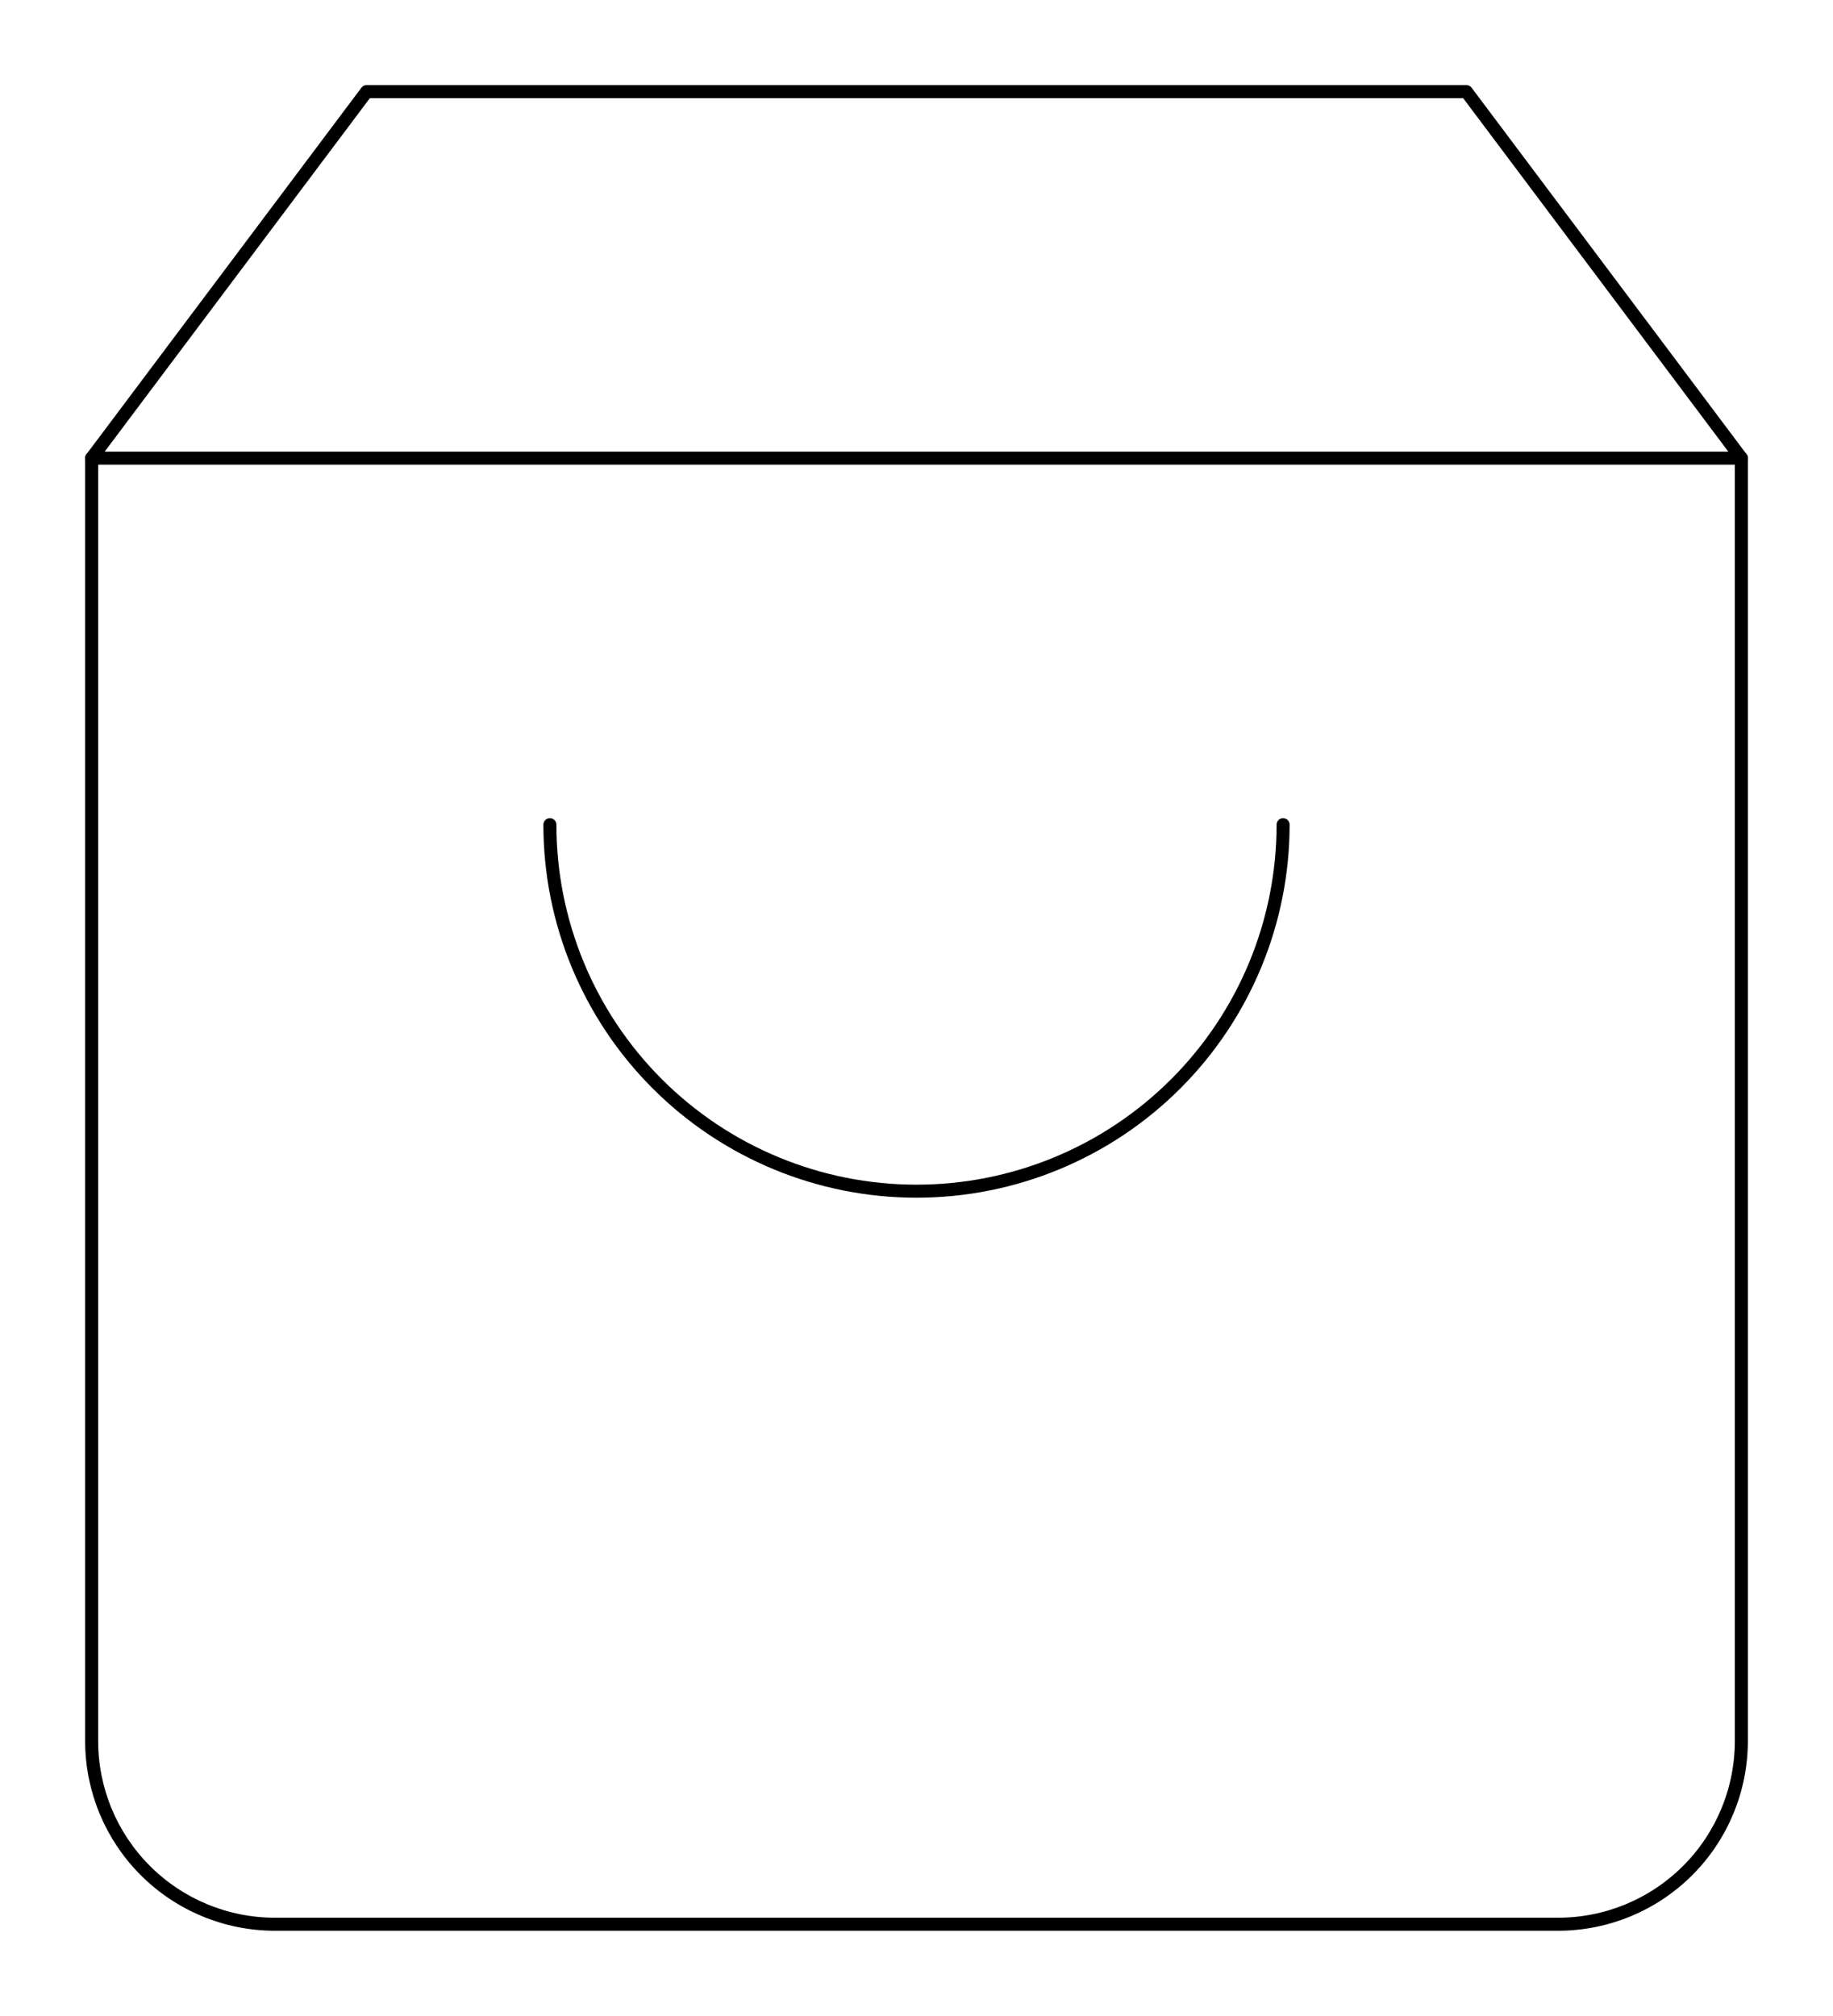 <svg width="211" height="232" viewBox="0 0 211 232" fill="none" xmlns="http://www.w3.org/2000/svg">
    <path d="M42.2 10.546L10.55 52.727V200.364C10.55 205.957 12.773 211.321 16.73 215.277C20.687 219.233 26.054 221.455 31.65 221.455H179.35C184.946 221.455 190.312 219.233 194.27 215.277C198.227 211.321 200.45 205.957 200.45 200.364V52.727L168.8 10.546H42.2Z" stroke="black" stroke-width="1.5" stroke-linecap="round" stroke-linejoin="round"/>
    <path d="M10.55 52.727H200.45" stroke="black" stroke-width="1.5" stroke-linecap="round" stroke-linejoin="round"/>
    <path d="M147.7 94.909C147.7 106.097 143.254 116.826 135.34 124.736C127.426 132.647 116.692 137.091 105.5 137.091C94.308 137.091 83.574 132.647 75.66 124.736C67.746 116.826 63.3 106.097 63.3 94.909" stroke="black" stroke-width="1.5" stroke-linecap="round" stroke-linejoin="round"/>
</svg>
